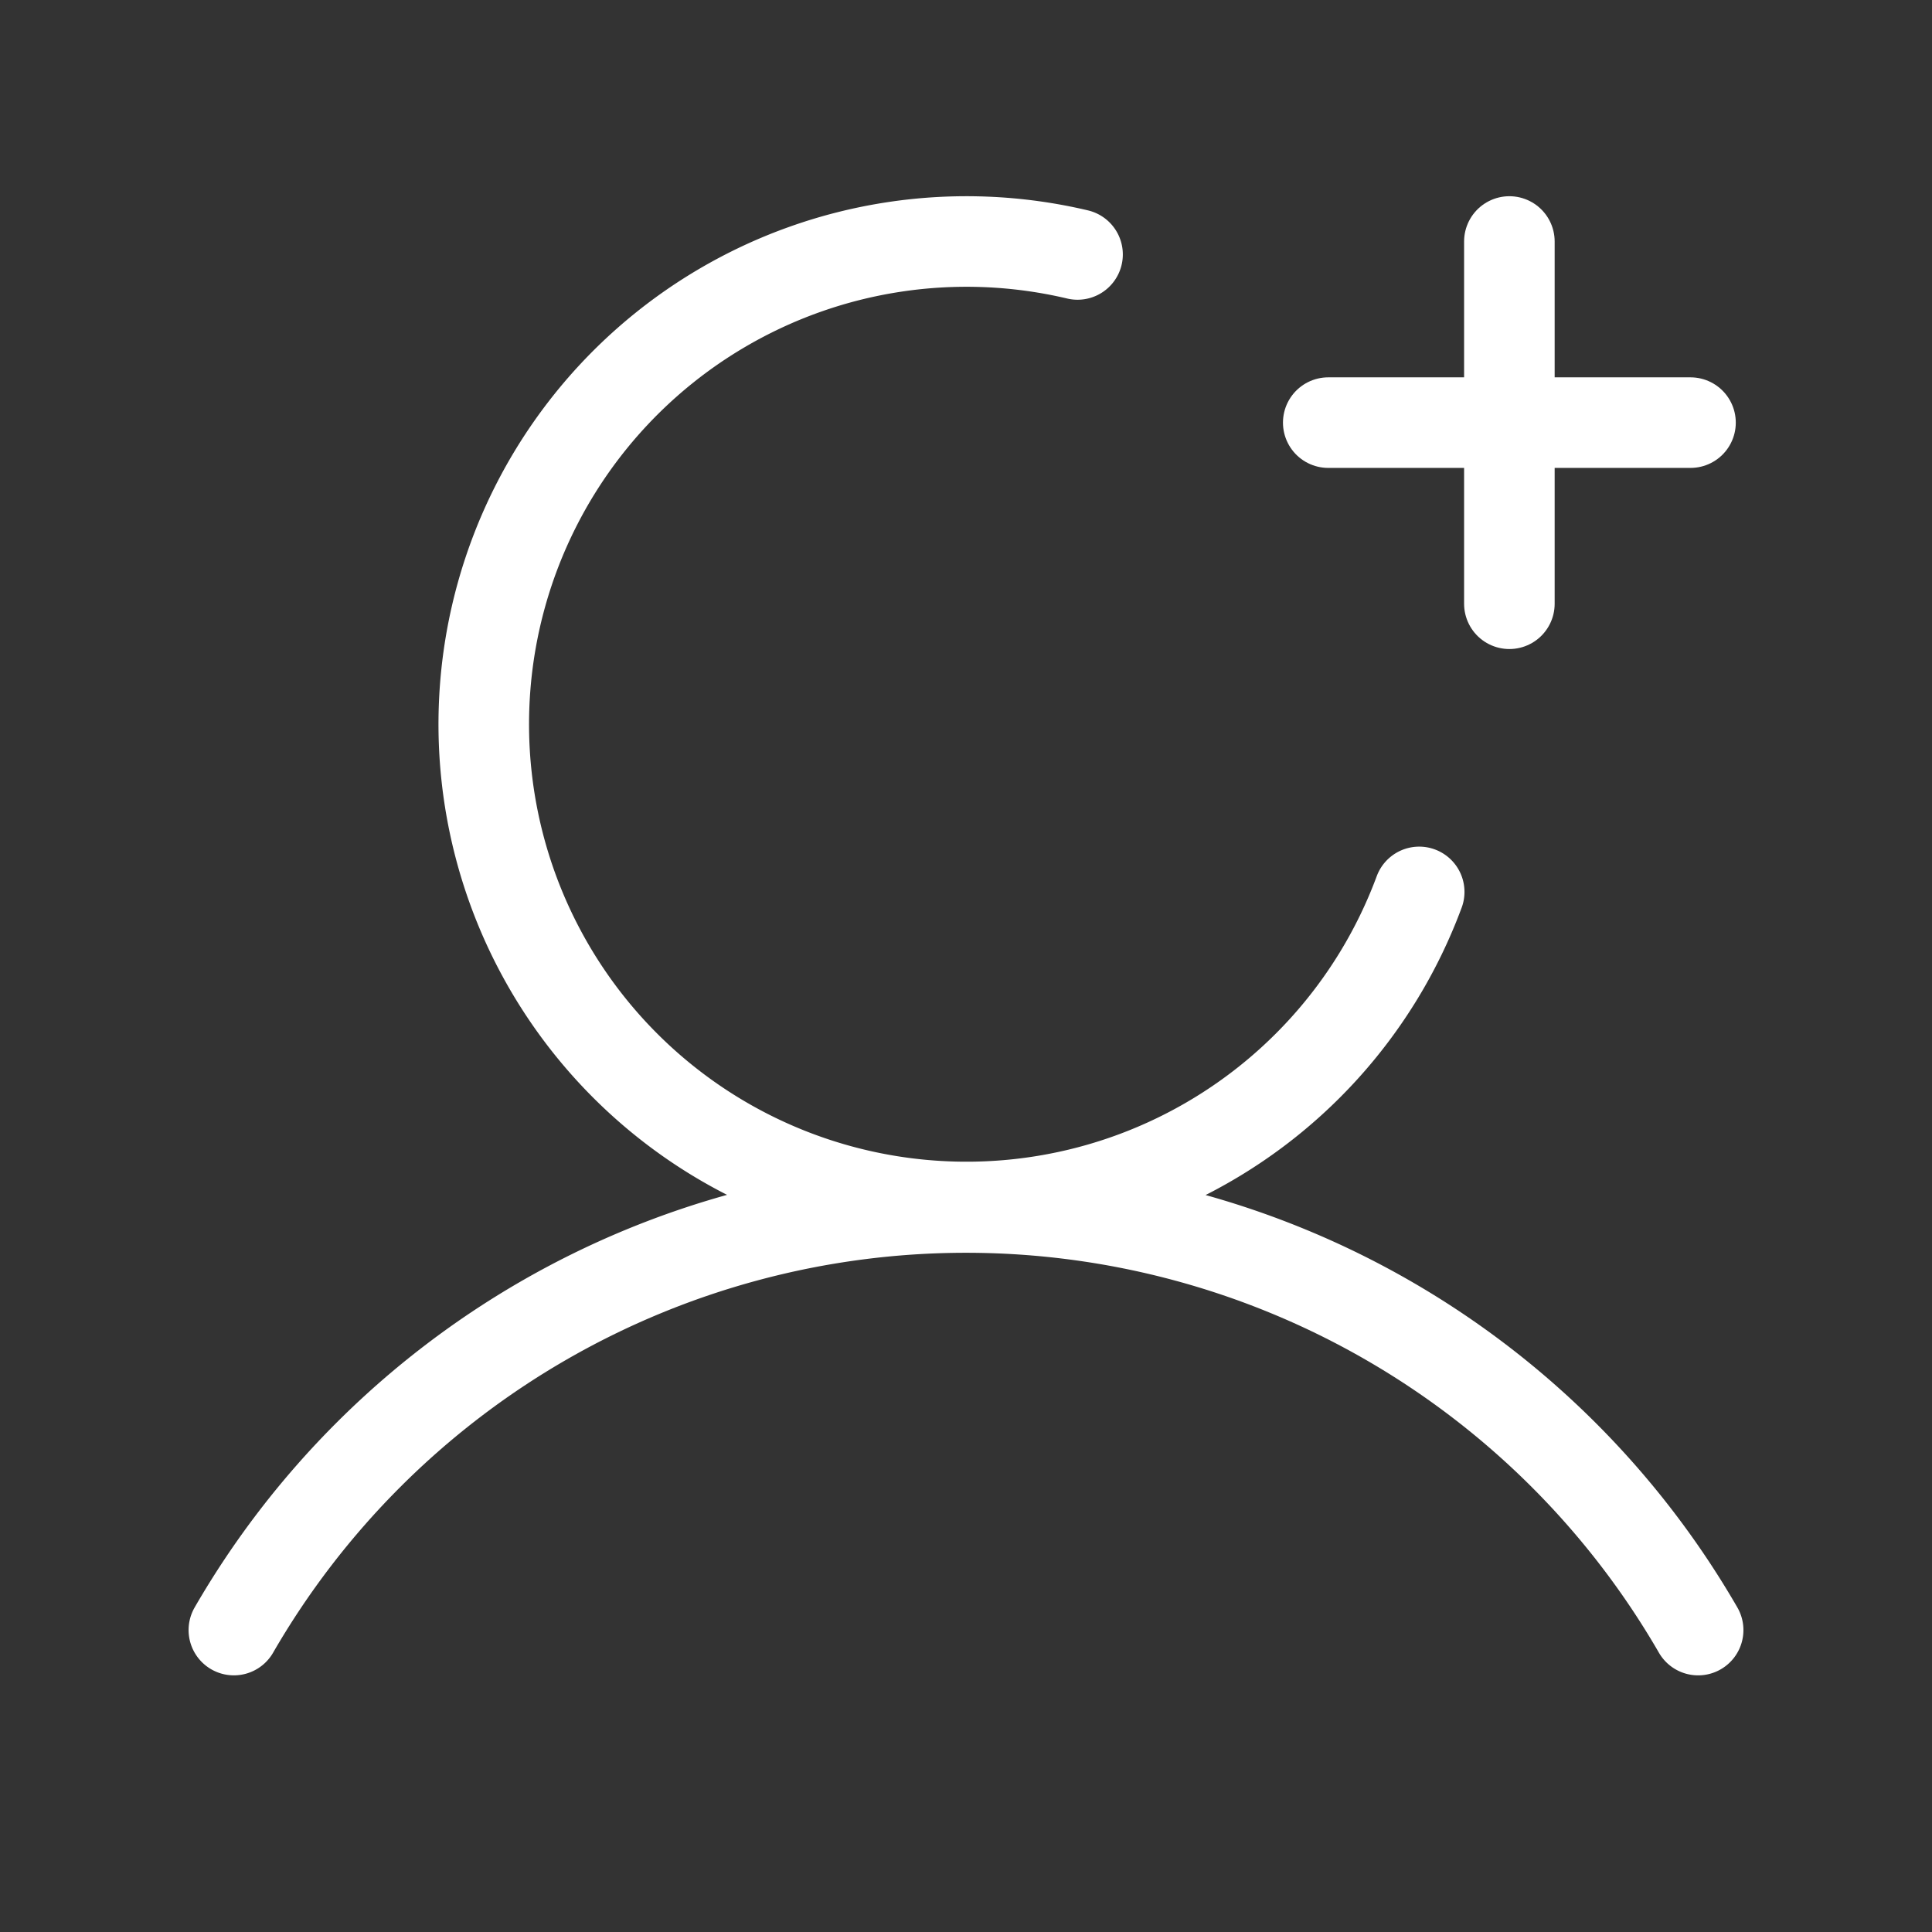 <svg id="SvgjsSvg1001" width="288" height="288" xmlns="http://www.w3.org/2000/svg" version="1.1" xmlns:xlink="http://www.w3.org/1999/xlink" xmlns:svgjs="http://svgjs.com/svgjs"><rect width="100%" height="100%" fill="#333333" stroke="none"/><defs id="SvgjsDefs1002"></defs><g id="SvgjsG1008"><svg xmlns="http://www.w3.org/2000/svg" viewBox="0 0 256 256" width="288" height="288"><rect width="256" height="256" fill="none"></rect><line x1="176" x2="224" y1="56" y2="56" fill="none" stroke="#ffffff" stroke-linecap="round" stroke-linejoin="round" stroke-width="12" class="colorStroke000 svgStroke"></line><line x1="200" x2="200" y1="32" y2="80" fill="none" stroke="#ffffff" stroke-linecap="round" stroke-linejoin="round" stroke-width="12" class="colorStroke000 svgStroke"></line><path fill="none" stroke="#ffffff" stroke-linecap="round" stroke-linejoin="round" stroke-width="12" d="M30.989 215.991a112.037 112.037 0 0 1 194.023.002M188.051 118.183a63.966 63.966 0 1 1-45.272-84.468" class="colorStroke000 svgStroke"></path></svg></g></svg>